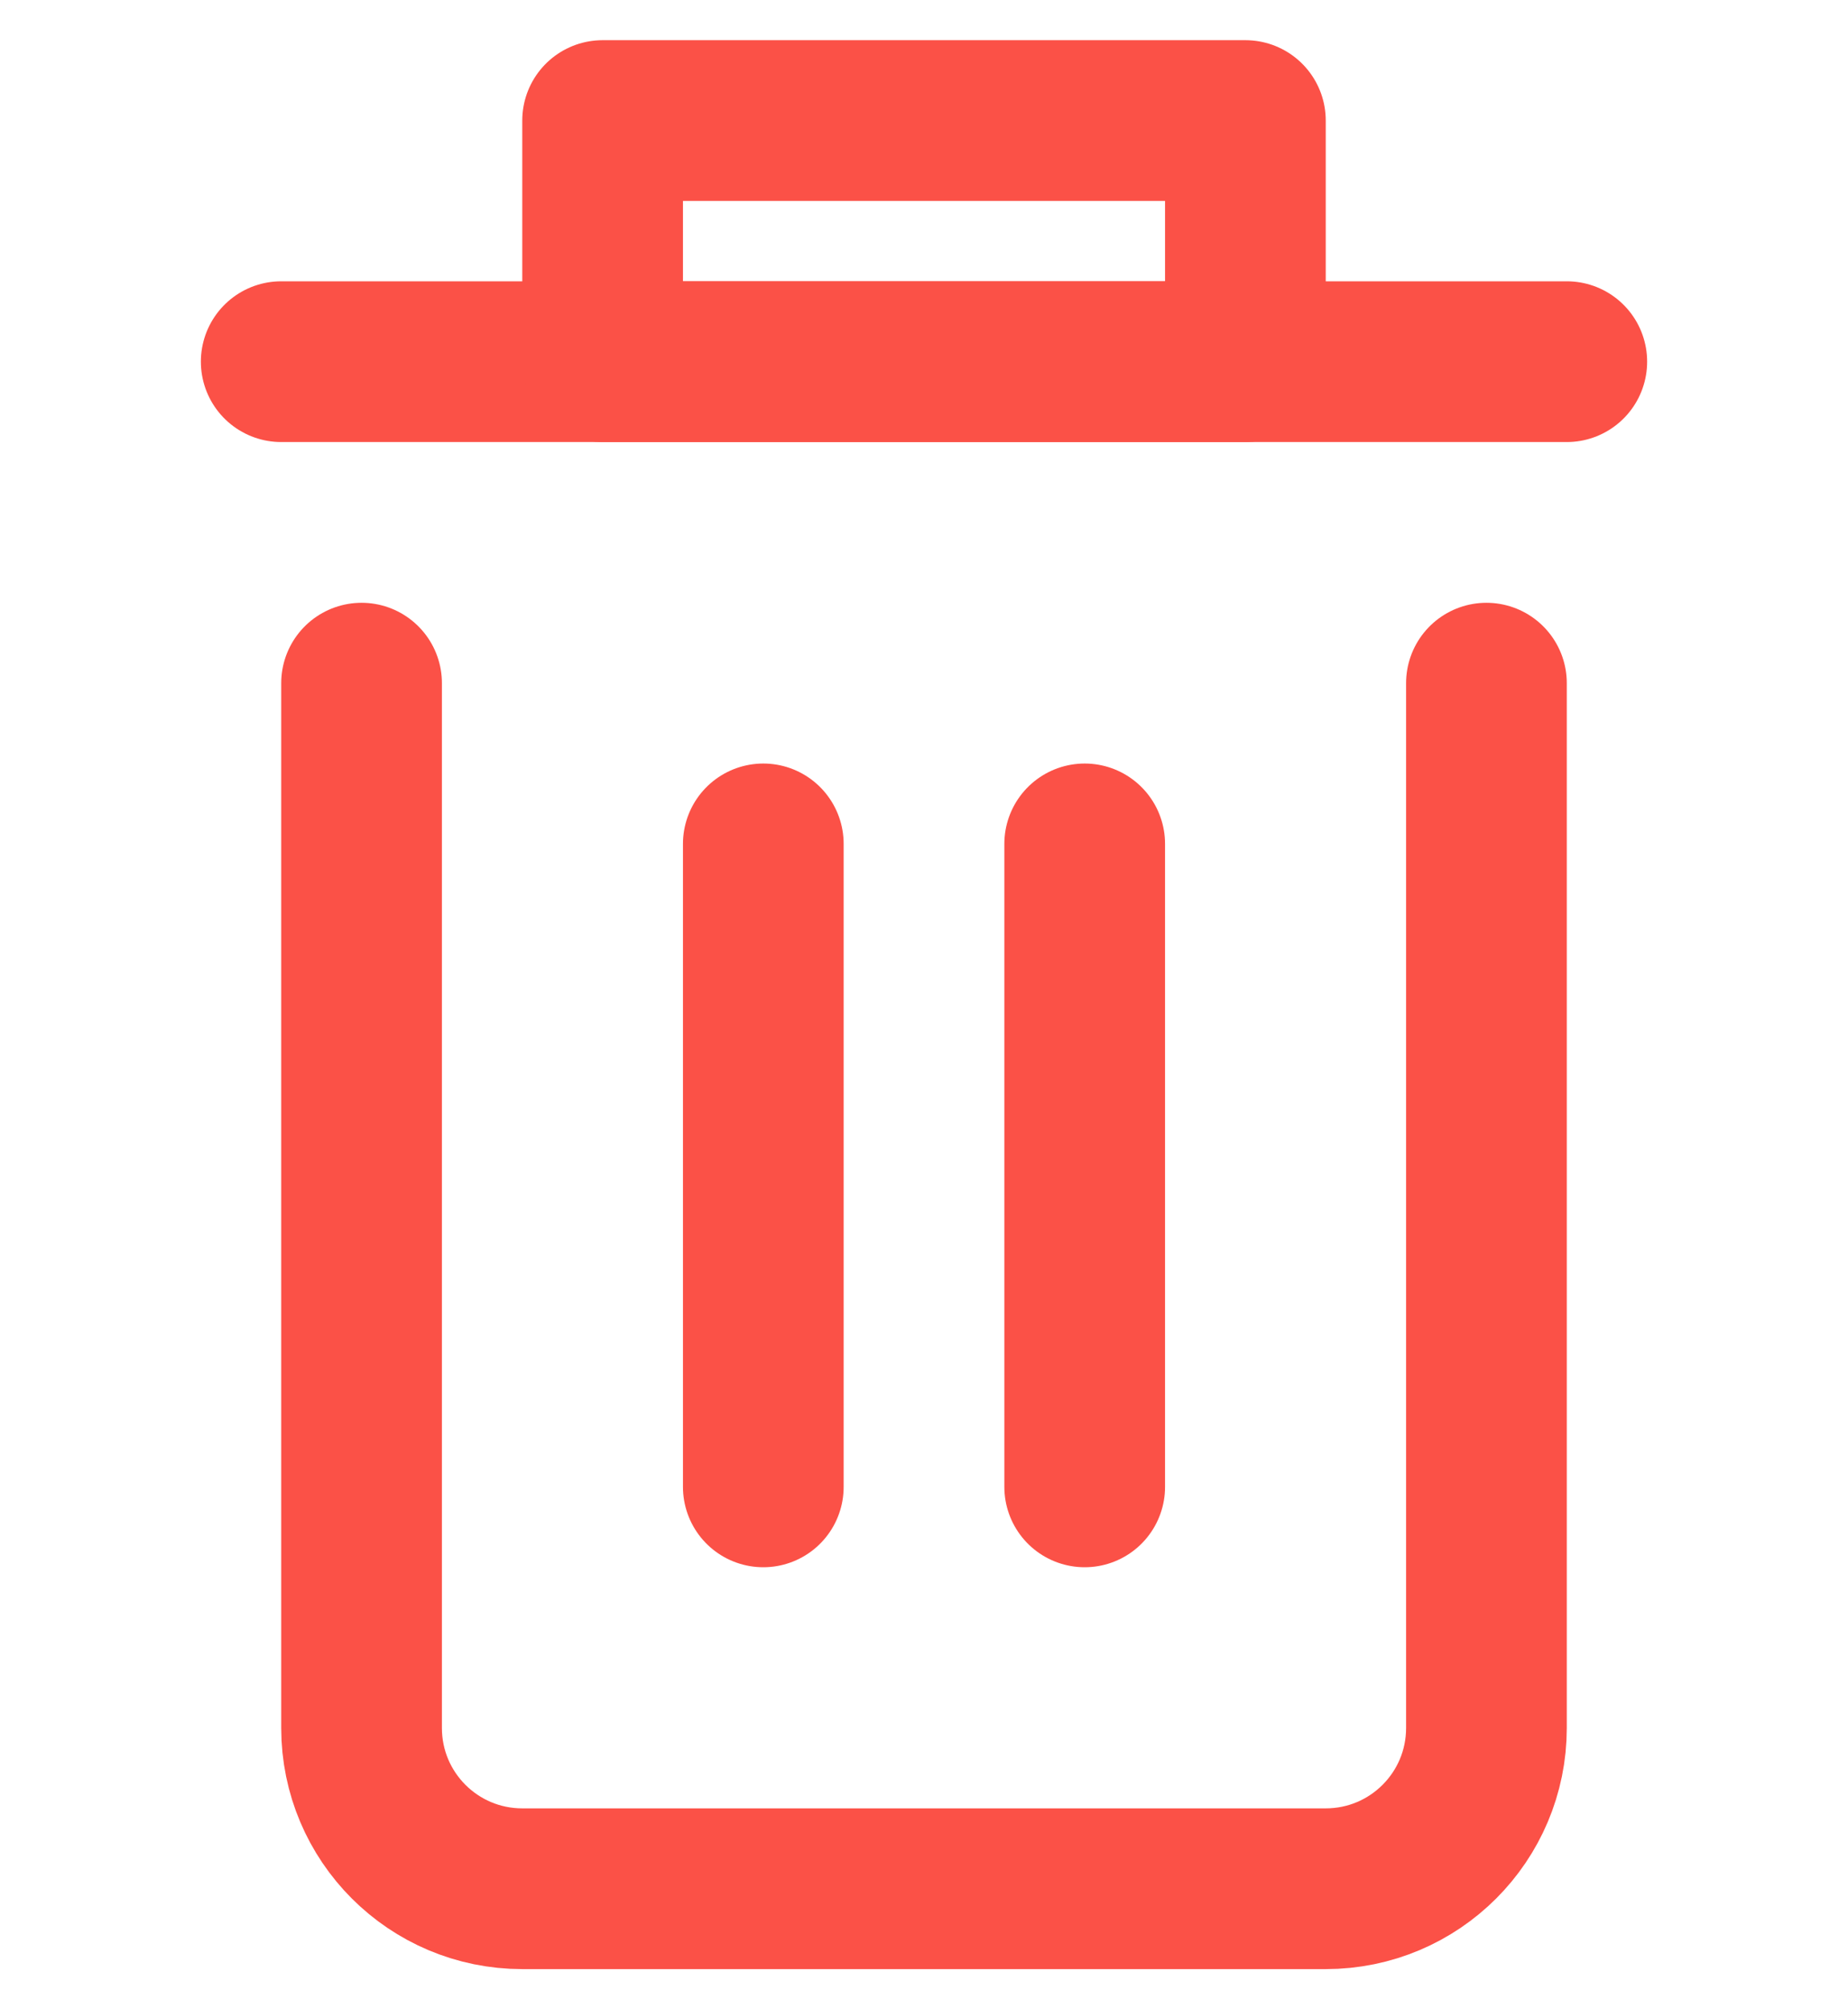 <svg width="23" height="25" viewBox="0 0 23 25" fill="none" xmlns="http://www.w3.org/2000/svg">
<path d="M4.5 8.5V21.5C4.5 22.605 5.395 23.5 6.5 23.5H16.5C17.605 23.5 18.5 22.605 18.5 21.5V8.5" stroke="#FB5147" stroke-width="2" stroke-linecap="round" stroke-linejoin="round"/>
<path d="M9.5 10.5L9.5 18.5" stroke="#FB5147" stroke-width="2" stroke-linecap="round" stroke-linejoin="round"/>
<path d="M19.5 4.5L3.5 4.5" stroke="#FB5147" stroke-width="2" stroke-linecap="round" stroke-linejoin="round"/>
<path d="M13.5 10.5L13.5 18.5" stroke="#FB5147" stroke-width="2" stroke-linecap="round" stroke-linejoin="round"/>
<rect x="7.5" y="1.5" width="8" height="3" stroke="#FB5147" stroke-width="2" stroke-linecap="round" stroke-linejoin="round"/>
</svg>
